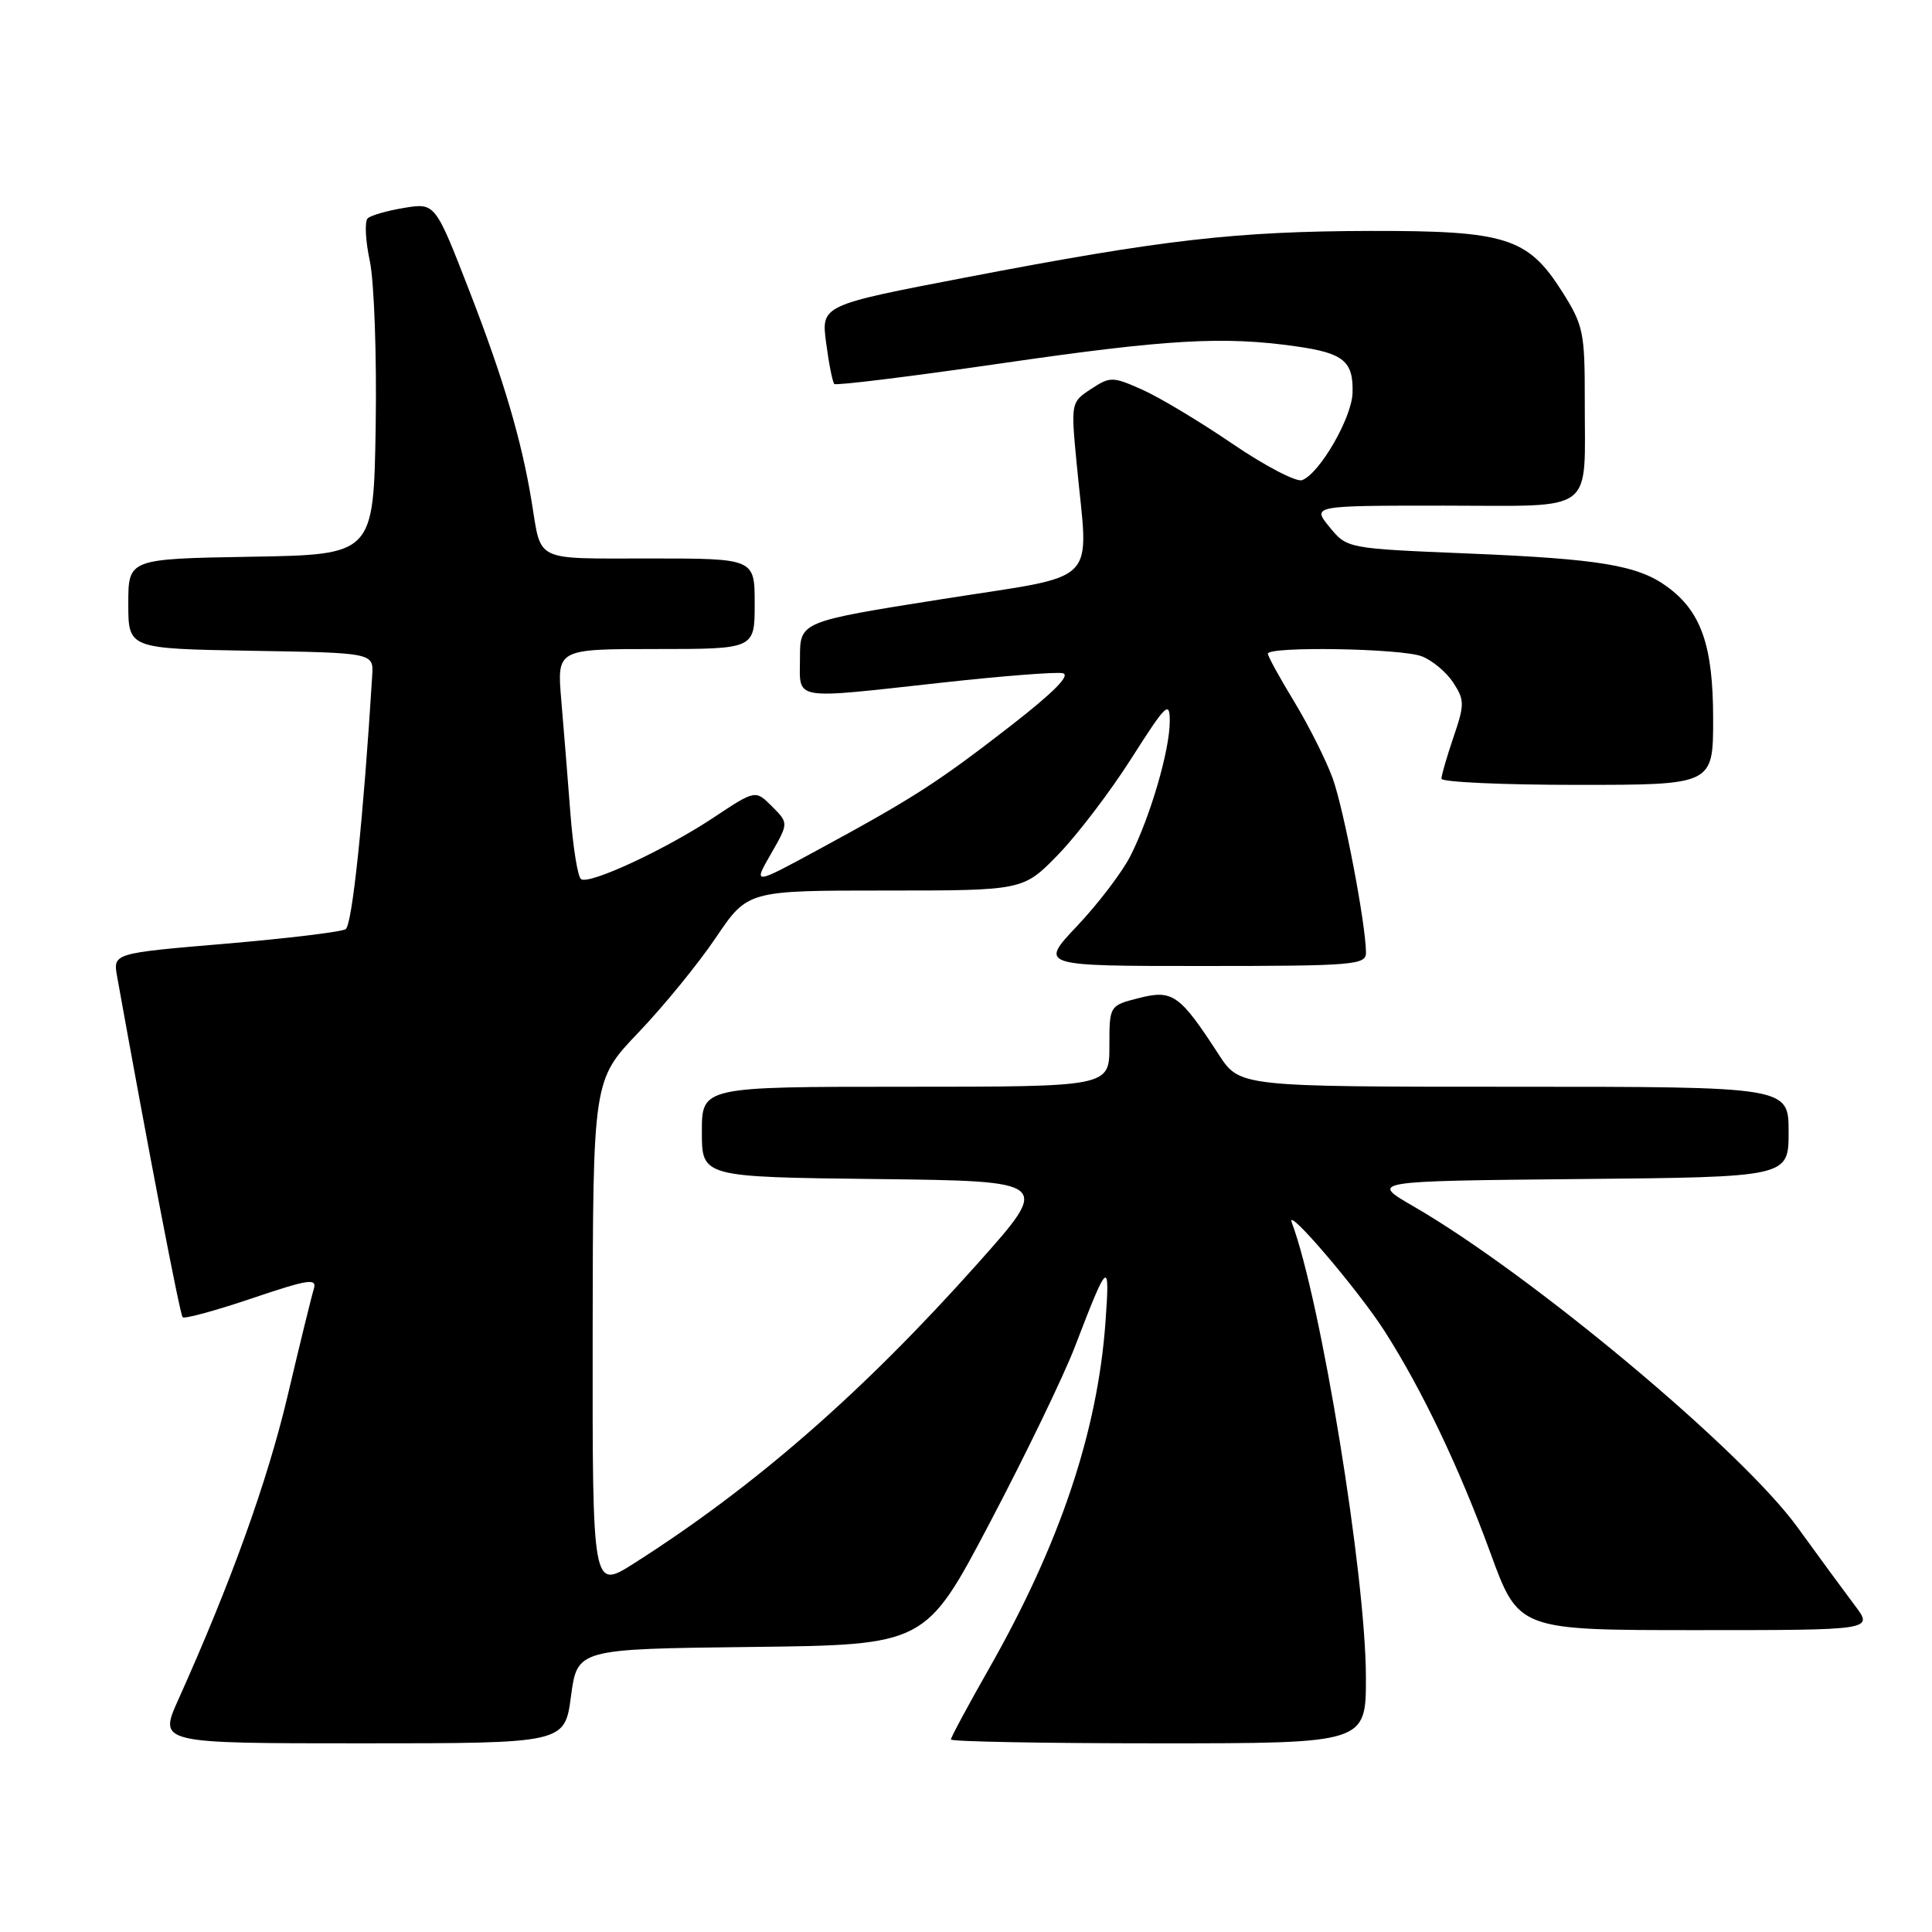 <?xml version="1.0" encoding="UTF-8" standalone="no"?>
<!DOCTYPE svg PUBLIC "-//W3C//DTD SVG 1.1//EN" "http://www.w3.org/Graphics/SVG/1.1/DTD/svg11.dtd" >
<svg xmlns="http://www.w3.org/2000/svg" xmlns:xlink="http://www.w3.org/1999/xlink" version="1.1" viewBox="0 0 256 256">
 <g >
 <path fill="currentColor"
d=" M 75.66 224.75 C 76.50 218.50 76.50 218.50 99.57 218.23 C 122.64 217.96 122.64 217.96 131.18 201.73 C 135.88 192.80 140.93 182.35 142.41 178.50 C 146.84 166.95 147.09 166.74 146.48 175.21 C 145.43 189.73 140.43 204.60 131.05 221.10 C 128.27 225.99 126.00 230.21 126.00 230.49 C 126.00 230.77 138.38 231.00 153.50 231.00 C 181.00 231.00 181.00 231.00 180.99 222.25 C 180.98 208.82 175.02 172.26 171.17 162.00 C 170.24 159.53 179.99 170.94 183.49 176.42 C 188.46 184.21 193.35 194.46 197.48 205.75 C 201.22 216.00 201.22 216.00 224.73 216.00 C 248.24 216.00 248.24 216.00 245.79 212.75 C 244.44 210.96 241.00 206.28 238.16 202.35 C 230.81 192.19 202.88 168.86 187.30 159.85 C 181.50 156.50 181.50 156.50 209.25 156.23 C 237.00 155.97 237.00 155.97 237.00 149.98 C 237.00 144.00 237.00 144.00 200.63 144.00 C 164.27 144.00 164.27 144.00 161.50 139.75 C 156.33 131.78 155.39 131.11 150.94 132.24 C 147.00 133.24 147.00 133.24 147.00 138.62 C 147.00 144.00 147.00 144.00 120.00 144.00 C 93.00 144.00 93.00 144.00 93.00 149.98 C 93.00 155.96 93.00 155.96 116.14 156.23 C 139.28 156.50 139.28 156.50 129.59 167.37 C 114.35 184.47 100.05 196.95 84.00 207.16 C 78.50 210.65 78.50 210.65 78.53 176.89 C 78.57 143.12 78.57 143.12 84.60 136.81 C 87.92 133.34 92.53 127.69 94.85 124.25 C 99.07 118.00 99.07 118.00 117.32 118.00 C 135.58 118.00 135.58 118.00 140.20 113.25 C 142.74 110.64 147.11 104.90 149.91 100.50 C 154.52 93.26 155.00 92.79 155.00 95.57 C 155.00 99.41 152.41 108.26 149.78 113.43 C 148.68 115.59 145.51 119.75 142.74 122.68 C 137.71 128.00 137.71 128.00 159.35 128.00 C 179.30 128.00 181.00 127.86 181.00 126.25 C 180.99 122.50 178.08 107.28 176.59 103.14 C 175.72 100.74 173.43 96.18 171.51 93.01 C 169.58 89.84 168.00 86.96 168.00 86.62 C 168.00 85.62 185.63 85.91 188.38 86.96 C 189.76 87.48 191.64 89.05 192.55 90.43 C 194.07 92.76 194.08 93.32 192.60 97.66 C 191.72 100.24 191.00 102.73 191.00 103.18 C 191.00 103.63 199.10 104.00 209.00 104.00 C 227.00 104.00 227.00 104.00 227.00 95.25 C 227.00 85.57 225.43 81.05 220.92 77.75 C 217.02 74.90 212.02 74.06 194.50 73.34 C 178.50 72.68 178.50 72.68 176.17 69.84 C 173.85 67.00 173.85 67.00 191.31 67.00 C 211.73 67.00 209.96 68.33 209.99 52.95 C 210.00 44.03 209.80 43.08 206.99 38.64 C 202.44 31.47 199.55 30.56 181.50 30.60 C 163.73 30.65 154.08 31.75 128.15 36.73 C 108.80 40.44 108.80 40.44 109.47 45.45 C 109.83 48.21 110.32 50.65 110.55 50.88 C 110.78 51.11 120.76 49.88 132.73 48.14 C 154.69 44.95 162.13 44.52 171.77 45.90 C 178.04 46.79 179.34 47.86 179.22 52.06 C 179.12 55.37 174.87 62.73 172.54 63.62 C 171.78 63.91 167.64 61.75 163.33 58.82 C 159.02 55.88 153.64 52.65 151.37 51.64 C 147.42 49.88 147.11 49.88 144.56 51.55 C 141.91 53.29 141.89 53.36 142.66 61.40 C 144.23 77.93 146.14 76.01 124.75 79.40 C 106.00 82.37 106.00 82.37 106.00 87.18 C 106.00 92.91 104.61 92.67 124.93 90.44 C 132.73 89.58 139.87 89.02 140.80 89.20 C 141.92 89.42 139.67 91.70 133.99 96.12 C 124.33 103.62 121.06 105.73 108.64 112.47 C 99.78 117.28 99.78 117.28 102.14 113.17 C 104.50 109.06 104.50 109.06 102.30 106.86 C 100.10 104.65 100.10 104.65 94.54 108.34 C 88.18 112.56 78.17 117.22 77.00 116.50 C 76.56 116.23 75.93 112.30 75.58 107.76 C 75.23 103.22 74.69 96.46 74.37 92.75 C 73.80 86.00 73.80 86.00 86.90 86.00 C 100.00 86.00 100.00 86.00 100.00 80.00 C 100.00 74.00 100.00 74.00 86.07 74.00 C 70.60 74.00 71.77 74.56 70.45 66.50 C 69.13 58.39 66.72 50.21 62.25 38.69 C 57.67 26.88 57.67 26.88 53.58 27.54 C 51.34 27.91 49.15 28.53 48.72 28.93 C 48.30 29.33 48.42 31.87 49.00 34.58 C 49.58 37.28 49.93 47.15 49.78 56.50 C 49.50 73.50 49.50 73.50 33.25 73.77 C 17.00 74.05 17.00 74.05 17.00 80.00 C 17.00 85.95 17.00 85.95 33.25 86.23 C 49.50 86.50 49.50 86.50 49.32 89.50 C 48.16 108.34 46.67 122.59 45.80 123.12 C 45.21 123.49 38.03 124.35 29.85 125.05 C 14.97 126.31 14.97 126.31 15.52 129.40 C 19.62 152.20 23.84 174.18 24.20 174.54 C 24.45 174.79 28.58 173.66 33.38 172.04 C 40.89 169.50 42.03 169.33 41.58 170.80 C 41.29 171.73 39.72 178.12 38.10 185.00 C 35.41 196.35 30.60 209.70 23.61 225.25 C 21.03 231.00 21.03 231.00 47.93 231.00 C 74.83 231.00 74.83 231.00 75.66 224.75 Z "/>
</g>
</svg>
